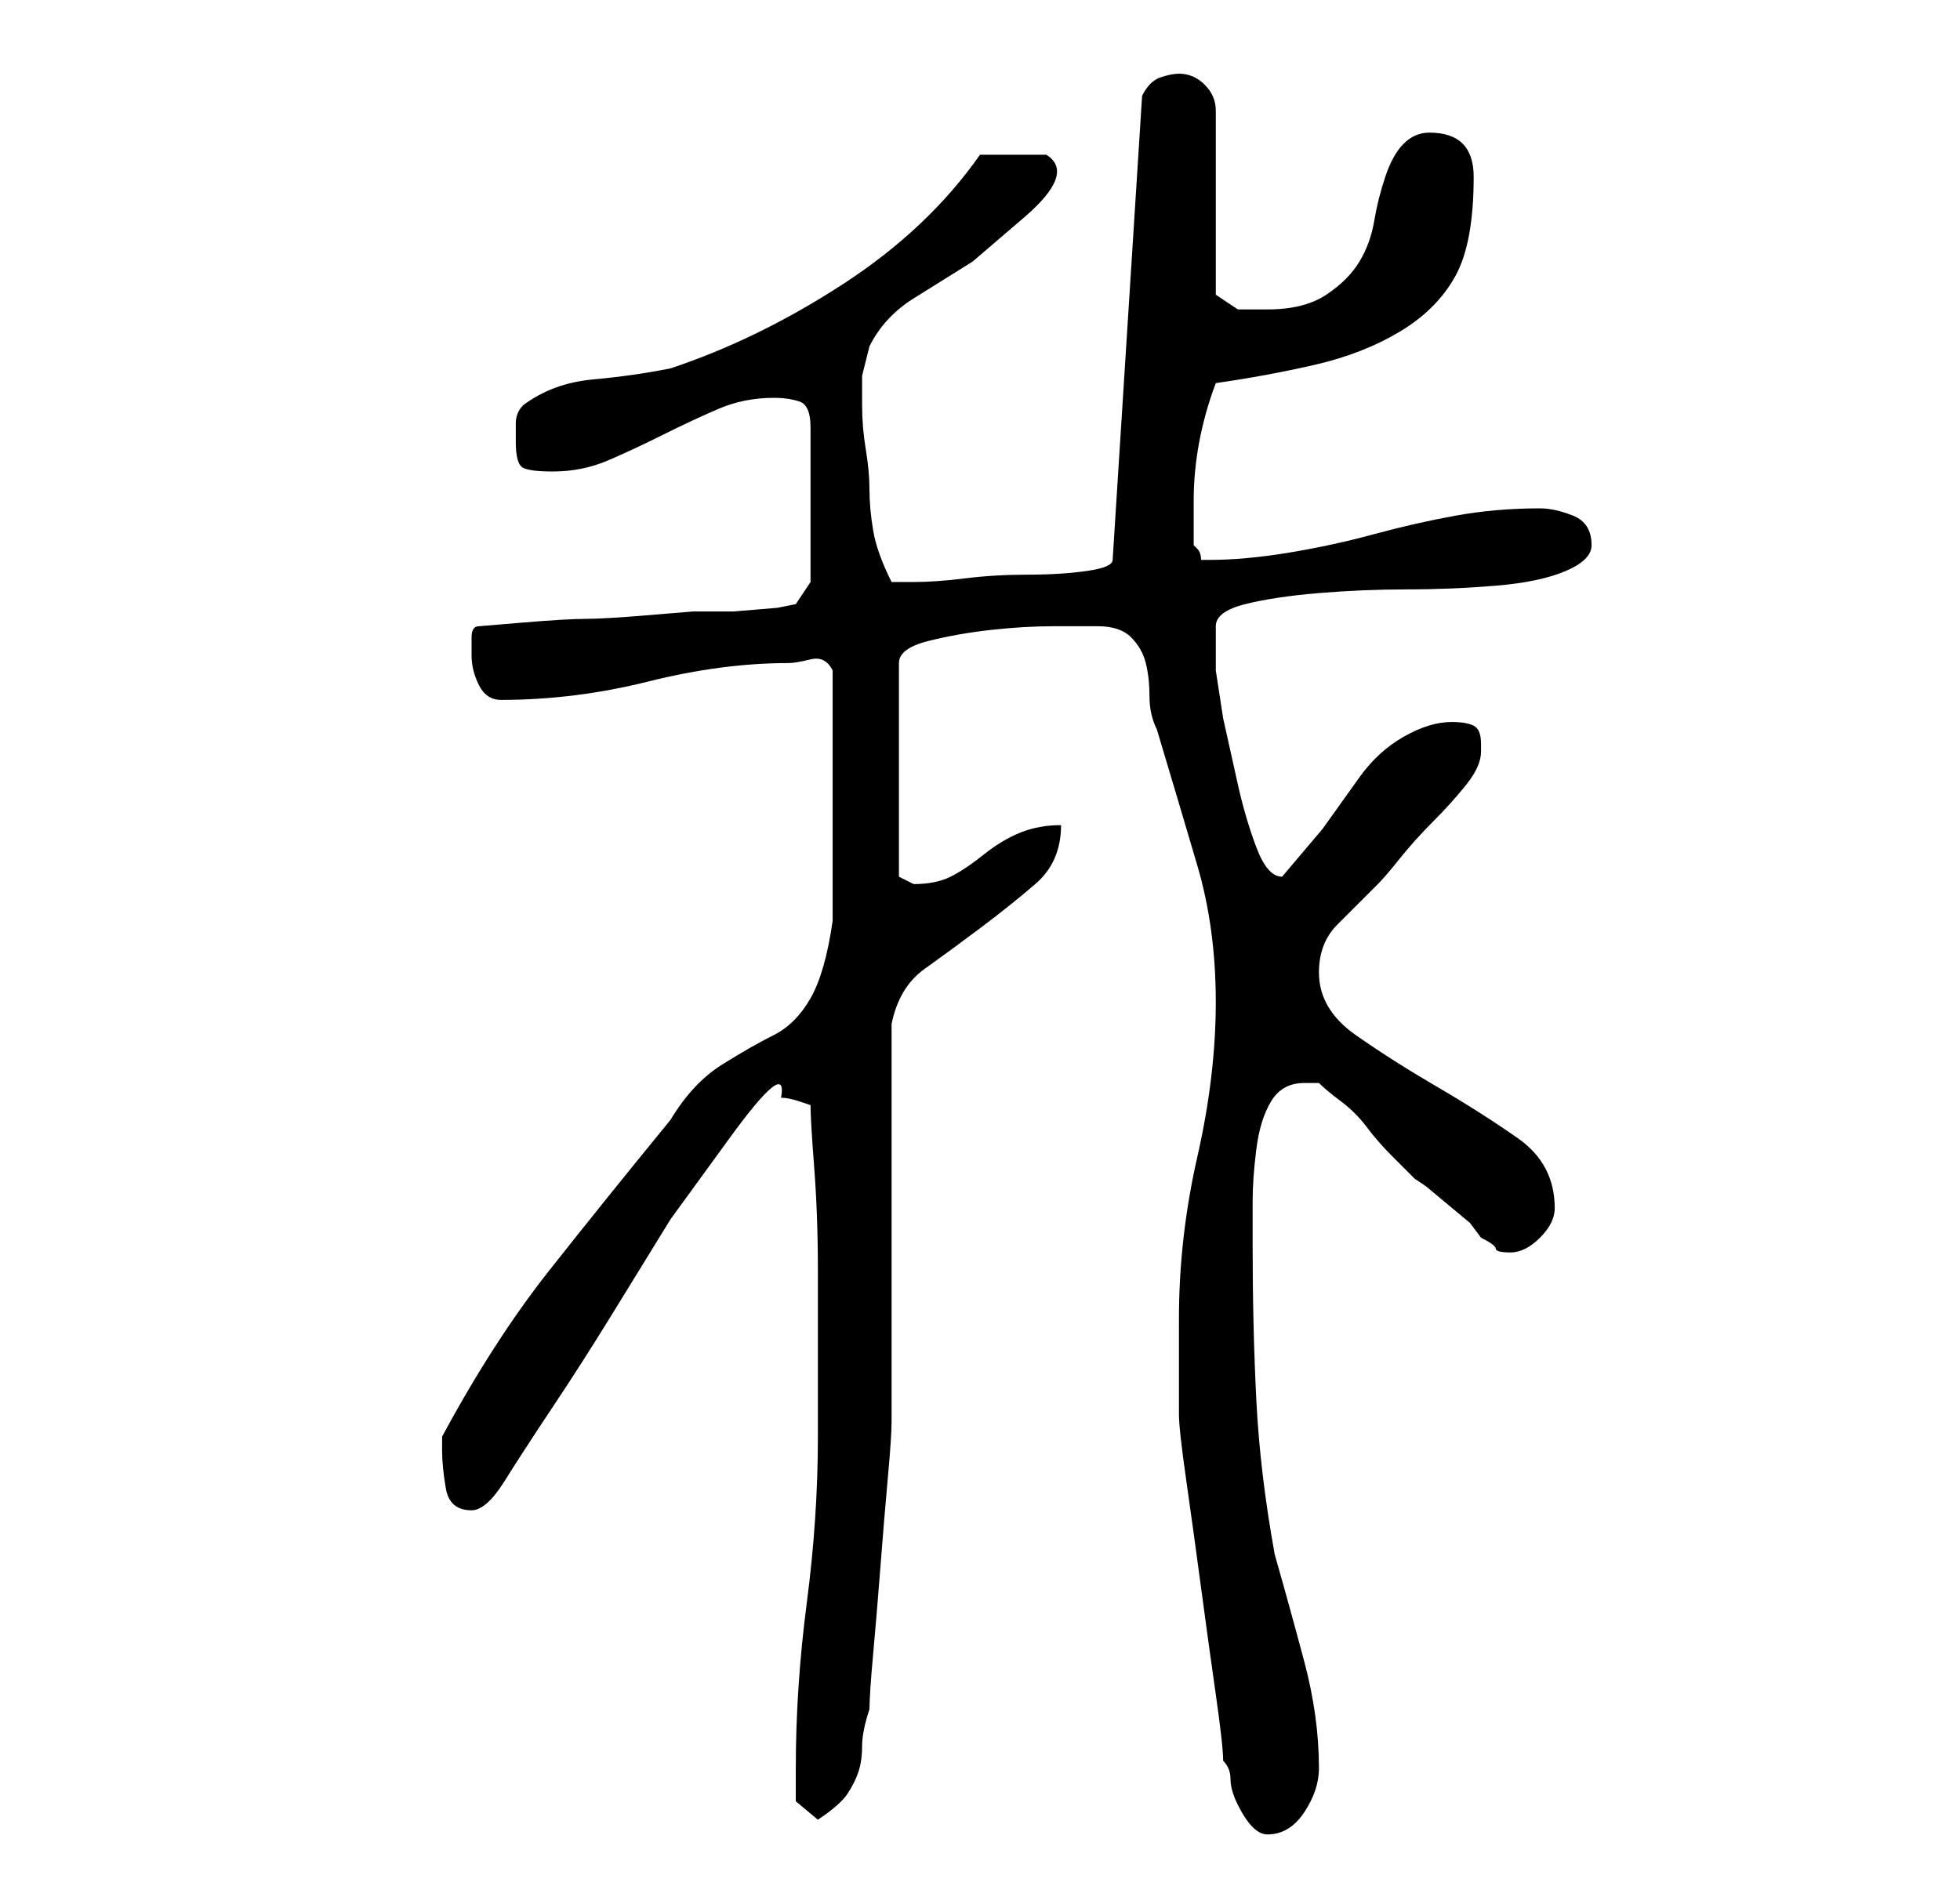 <?xml version="1.0" standalone="no"?>
<!DOCTYPE svg PUBLIC "-//W3C//DTD SVG 1.1//EN" "http://www.w3.org/Graphics/SVG/1.1/DTD/svg11.dtd" >
<svg xmlns="http://www.w3.org/2000/svg" xmlns:xlink="http://www.w3.org/1999/xlink" version="1.1" viewBox="-10 0 266 256">
   <path fill="currentColor"
d="M156 239q1 1 1 2.5t1 3.5t2 3t2 1q3 0 5 -3t2 -6q0 -7 -2 -14.5t-4 -14.5q-2 -11 -2.5 -21t-0.5 -21v-6q0 -3 0.5 -7t2 -6.5t4.5 -2.5h1h1q1 1 3 2.5t3.5 3.5t3.5 4l3 3l1.5 1t3 2.5t3 2.5t1.5 2q2 1 2 1.5t2 0.5t4 -2t2 -4q0 -6 -5 -9.5t-11 -7t-11 -7t-5 -8.5
q0 -4 2.5 -6.5l5.5 -5.5q1 -1 3 -3.5t4.5 -5t4.5 -5t2 -4.5v-1q0 -2 -1 -2.5t-3 -0.5q-3 0 -6.5 2t-6 5.5l-5 7t-5.5 6.5v0q-2 0 -3.5 -4t-2.5 -8.5l-2 -9t-1 -6.5v-3v-3q0 -2 4 -3t10 -1.5t12 -0.5t12 -0.5t9.5 -2t3.5 -3.5q0 -3 -2.5 -4t-4.5 -1q-6 0 -11.5 1t-11 2.5
t-11.5 2.5t-11 1h-1q0 -1 -0.5 -1.5l-0.5 -0.5v-6q0 -8 3 -16q7 -1 13.5 -2.5t11.5 -4.5t7.5 -7.5t2.5 -13.5q0 -3 -1.5 -4.5t-4.5 -1.5q-2 0 -3.5 1.5t-2.5 4.5t-1.5 6t-2 5.5t-4.5 4.5t-8 2h-4t-3 -2v-25q0 -2 -1.5 -3.5t-3.5 -1.5q-1 0 -2.5 0.5t-2.5 2.5l-4 63
q0 1 -3.5 1.5t-8 0.5t-8.5 0.5t-7 0.5h-3q-2 -4 -2.5 -7t-0.5 -5.5t-0.5 -5.5t-0.5 -6v-4t1 -4q2 -4 6 -6.5l8 -5t7 -6t3 -8.5h-9q-7 10 -18.5 17.5t-23.5 11.5q-5 1 -10.5 1.5t-9.5 3.5q-1 1 -1 2.5v2.5q0 3 1 3.5t4 0.5q4 0 7.5 -1.5t7.5 -3.5t7.5 -3.5t7.5 -1.5
q2 0 3.5 0.5t1.5 3.5v21l-2 3l-2.5 0.5t-6 0.5h-5.5t-6 0.5t-8.5 0.5t-8.5 0.5t-6 0.5q-1 0 -1 1.5v2.5q0 2 1 4t3 2q10 0 20 -2.5t19 -2.5q1 0 3 -0.5t3 1.5v4v4.5v5.5v3v4v5.5v4.5v3q-1 7 -3 10.5t-5 5t-7 4t-7 7.5q-9 11 -16.5 20.5t-14.5 22.5v2q0 2 0.5 5t3.5 3
q2 0 4.5 -4t6.5 -10t8 -12.5l8 -13t8 -11t7 -5.5q1 0 2.5 0.5l1.5 0.5q0 2 0.5 8.5t0.5 14v13.5v9q0 11 -1.5 22.5t-1.5 22.5v4.5t3 2.5q3 -2 4 -3.5t1.5 -3t0.5 -3.5t1 -5q0 -2 0.5 -7.5t1 -12t1 -12t0.5 -7.5v-10.5v-16.5v-16v-11q1 -5 4.5 -7.5t7.5 -5.5t7.5 -6t3.5 -8
q-3 0 -5.5 1t-5 3t-4.5 3t-5 1v0v0l-2 -1v-29q0 -2 4 -3t8.5 -1.5t8.5 -0.5h6q3 0 4.5 1.5t2 3.5t0.5 4.5t1 4.5q3 10 5.5 18.5t2.5 18.5t-2.5 21t-2.5 22v13q0 2 1 9t2 14.5t2 14.5t1 9z" />
</svg>
